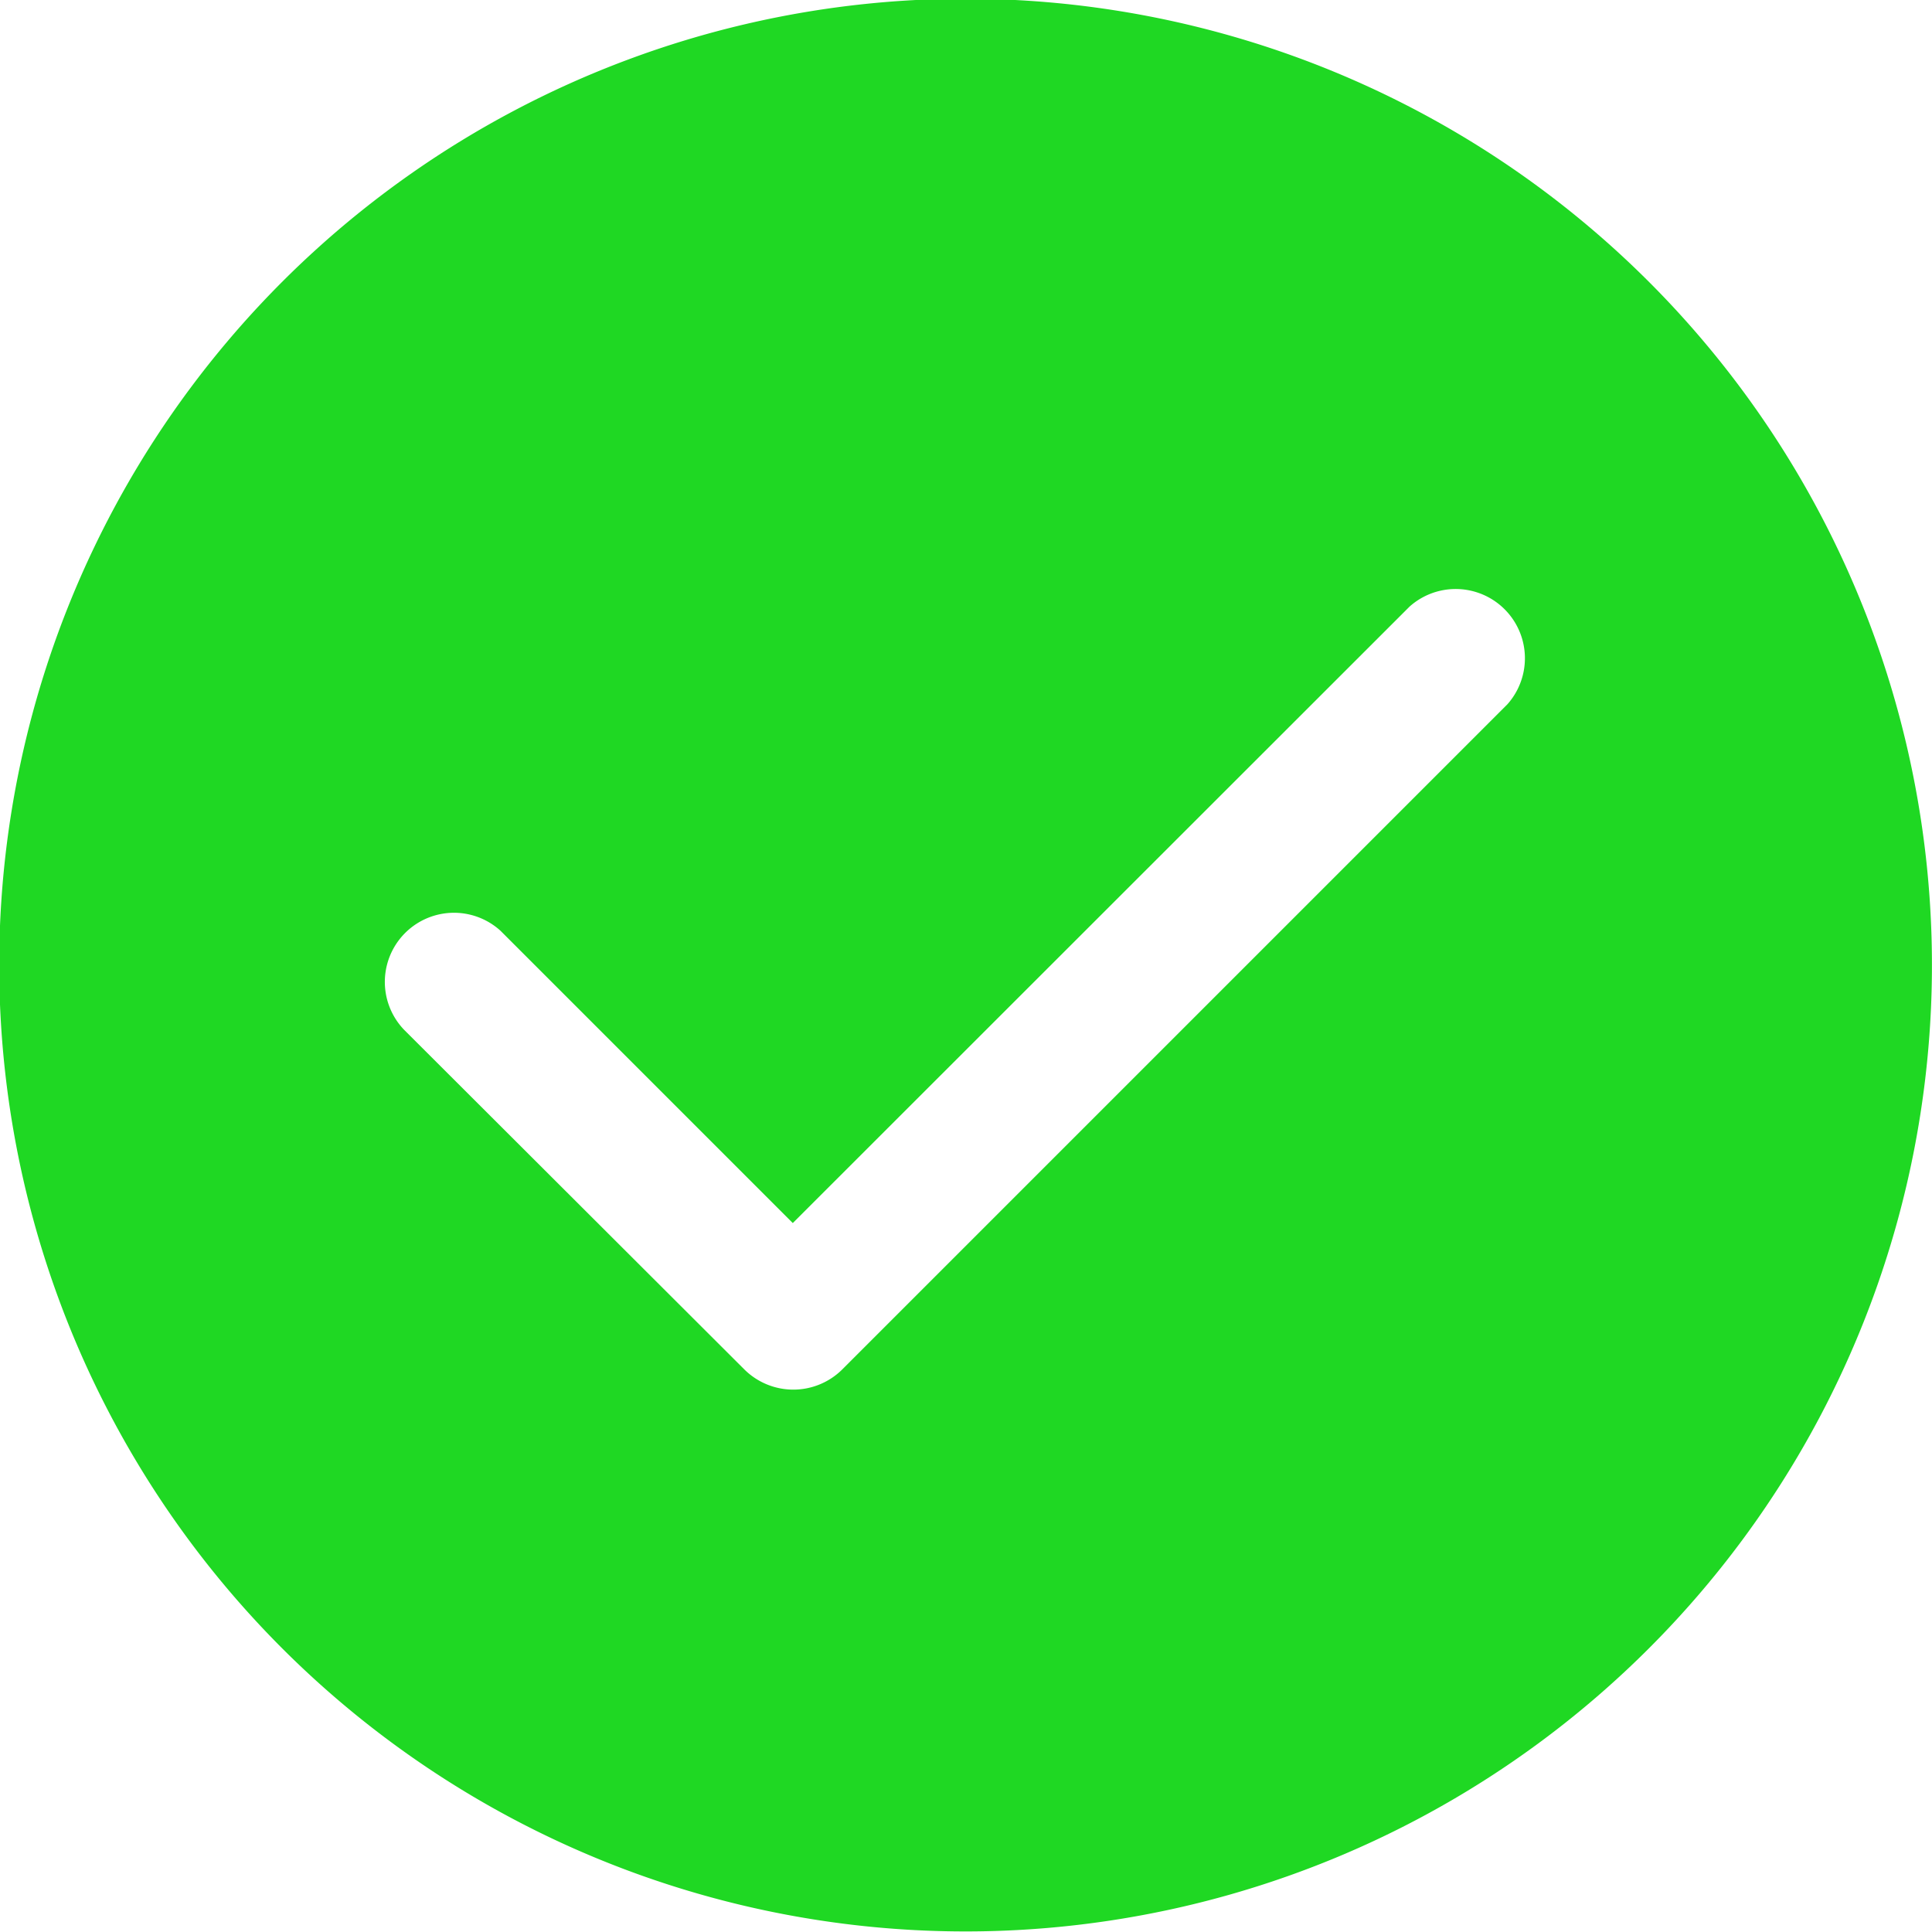 <svg id="图层_1" data-name="图层 1" xmlns="http://www.w3.org/2000/svg" viewBox="0 0 191.69 191.67"><defs><style>.cls-1{fill:#1fd823;}</style></defs><title>节点详情-连接</title><path class="cls-1" d="M188.31,62.79a95.88,95.88,0,1,0-20.54,105,95.86,95.86,0,0,0,20.54-105h0Zm-34.6,11.35-66,66a6.89,6.89,0,0,1-9.7,0L44.24,106.43a6.86,6.86,0,0,1,9.57-9.82l0.12,0.12,28.88,28.88L144,64.45A6.87,6.87,0,0,1,153.71,74.14Z" transform="translate(-4.15 -4.26)"/></svg>